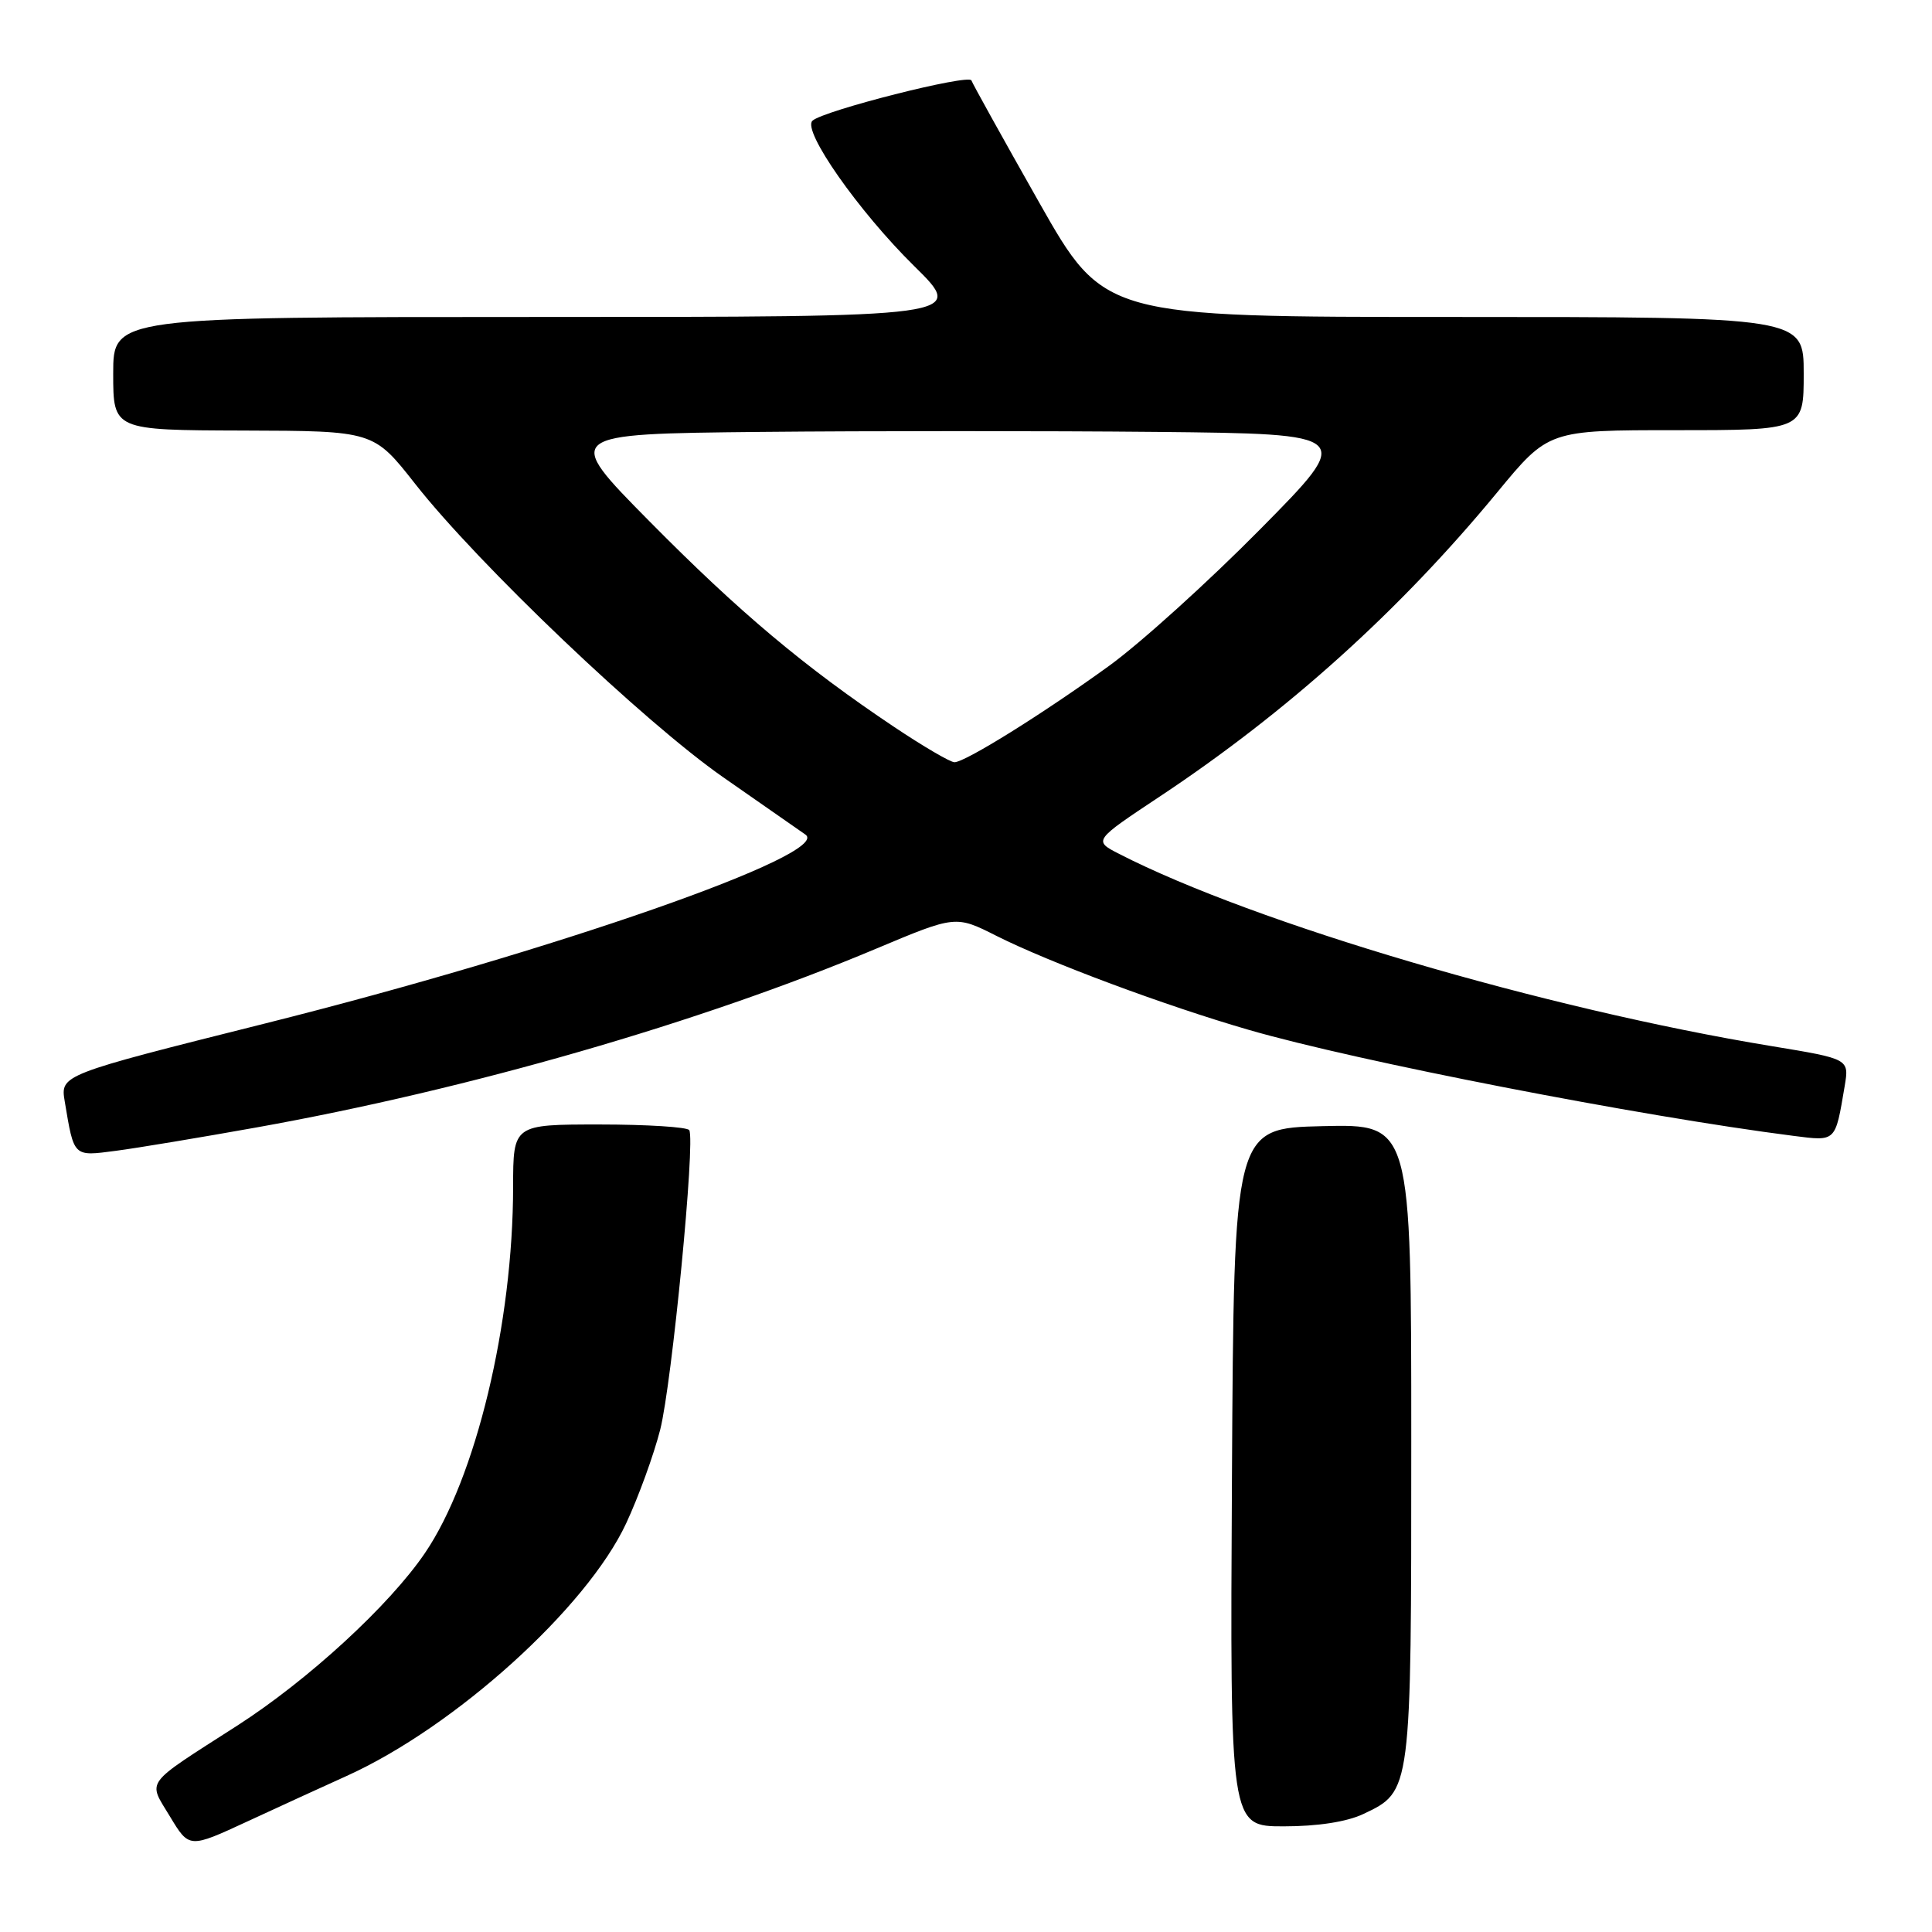 <?xml version="1.0" encoding="UTF-8" standalone="no"?>
<!DOCTYPE svg PUBLIC "-//W3C//DTD SVG 1.1//EN" "http://www.w3.org/Graphics/SVG/1.1/DTD/svg11.dtd" >
<svg xmlns="http://www.w3.org/2000/svg" xmlns:xlink="http://www.w3.org/1999/xlink" version="1.1" viewBox="0 0 256 256">
 <g >
 <path fill="currentColor"
d=" M 45.94 235.32 C 60.29 228.83 77.75 213.05 82.97 201.85 C 84.60 198.36 86.63 192.77 87.48 189.44 C 89.03 183.32 92.16 151.14 91.33 149.75 C 91.08 149.34 85.73 149.00 79.44 149.00 C 68.00 149.00 68.00 149.00 67.99 157.25 C 67.98 175.39 63.04 195.90 56.30 205.80 C 51.57 212.75 40.80 222.64 31.41 228.67 C 18.91 236.70 19.57 235.80 22.53 240.71 C 25.07 244.92 25.07 244.92 32.78 241.35 C 37.03 239.38 42.95 236.67 45.94 235.32 Z  M 180.64 240.37 C 187.04 237.33 187.00 237.60 187.00 191.02 C 187.00 148.94 187.00 148.94 175.25 149.22 C 163.50 149.50 163.50 149.50 163.24 195.75 C 162.98 242.00 162.98 242.00 170.09 242.00 C 174.60 242.00 178.46 241.40 180.64 240.37 Z  M 34.00 149.39 C 62.13 144.35 92.77 135.51 116.06 125.72 C 126.63 121.28 126.63 121.28 132.06 124.02 C 139.09 127.55 154.37 133.25 165.46 136.46 C 179.80 140.62 217.31 147.91 237.66 150.51 C 243.33 151.23 243.17 151.37 244.43 143.91 C 245.03 140.31 245.03 140.31 234.77 138.62 C 204.74 133.69 166.18 122.32 148.30 113.15 C 144.87 111.39 144.87 111.39 153.68 105.54 C 170.60 94.31 185.46 80.92 198.38 65.25 C 205.18 57.00 205.18 57.00 222.09 57.00 C 239.00 57.00 239.00 57.00 239.00 49.50 C 239.00 42.00 239.00 42.00 192.65 42.00 C 146.29 42.00 146.29 42.00 137.65 26.75 C 132.90 18.36 128.88 11.12 128.72 10.66 C 128.42 9.76 109.07 14.66 107.65 16.00 C 106.27 17.30 113.76 27.99 121.13 35.25 C 127.99 42.00 127.99 42.00 71.49 42.00 C 15.00 42.00 15.00 42.00 15.00 49.50 C 15.00 57.00 15.00 57.00 32.25 57.05 C 49.50 57.10 49.50 57.10 55.00 64.10 C 63.37 74.76 85.37 95.71 95.84 103.00 C 100.98 106.58 105.88 109.99 106.73 110.59 C 110.33 113.12 73.40 126.02 35.15 135.61 C 7.99 142.42 7.99 142.42 8.58 145.96 C 9.82 153.37 9.68 153.23 15.34 152.49 C 18.18 152.12 26.57 150.72 34.00 149.39 Z  M 118.49 96.33 C 106.59 88.37 97.95 81.11 86.06 69.08 C 74.62 57.50 74.62 57.50 100.81 57.23 C 115.22 57.09 138.80 57.09 153.23 57.23 C 179.46 57.50 179.46 57.50 166.98 70.13 C 160.12 77.08 151.12 85.21 147.00 88.20 C 138.25 94.54 127.89 101.00 126.47 101.00 C 125.92 101.00 122.33 98.90 118.49 96.33 Z "/>
</g>
</svg>